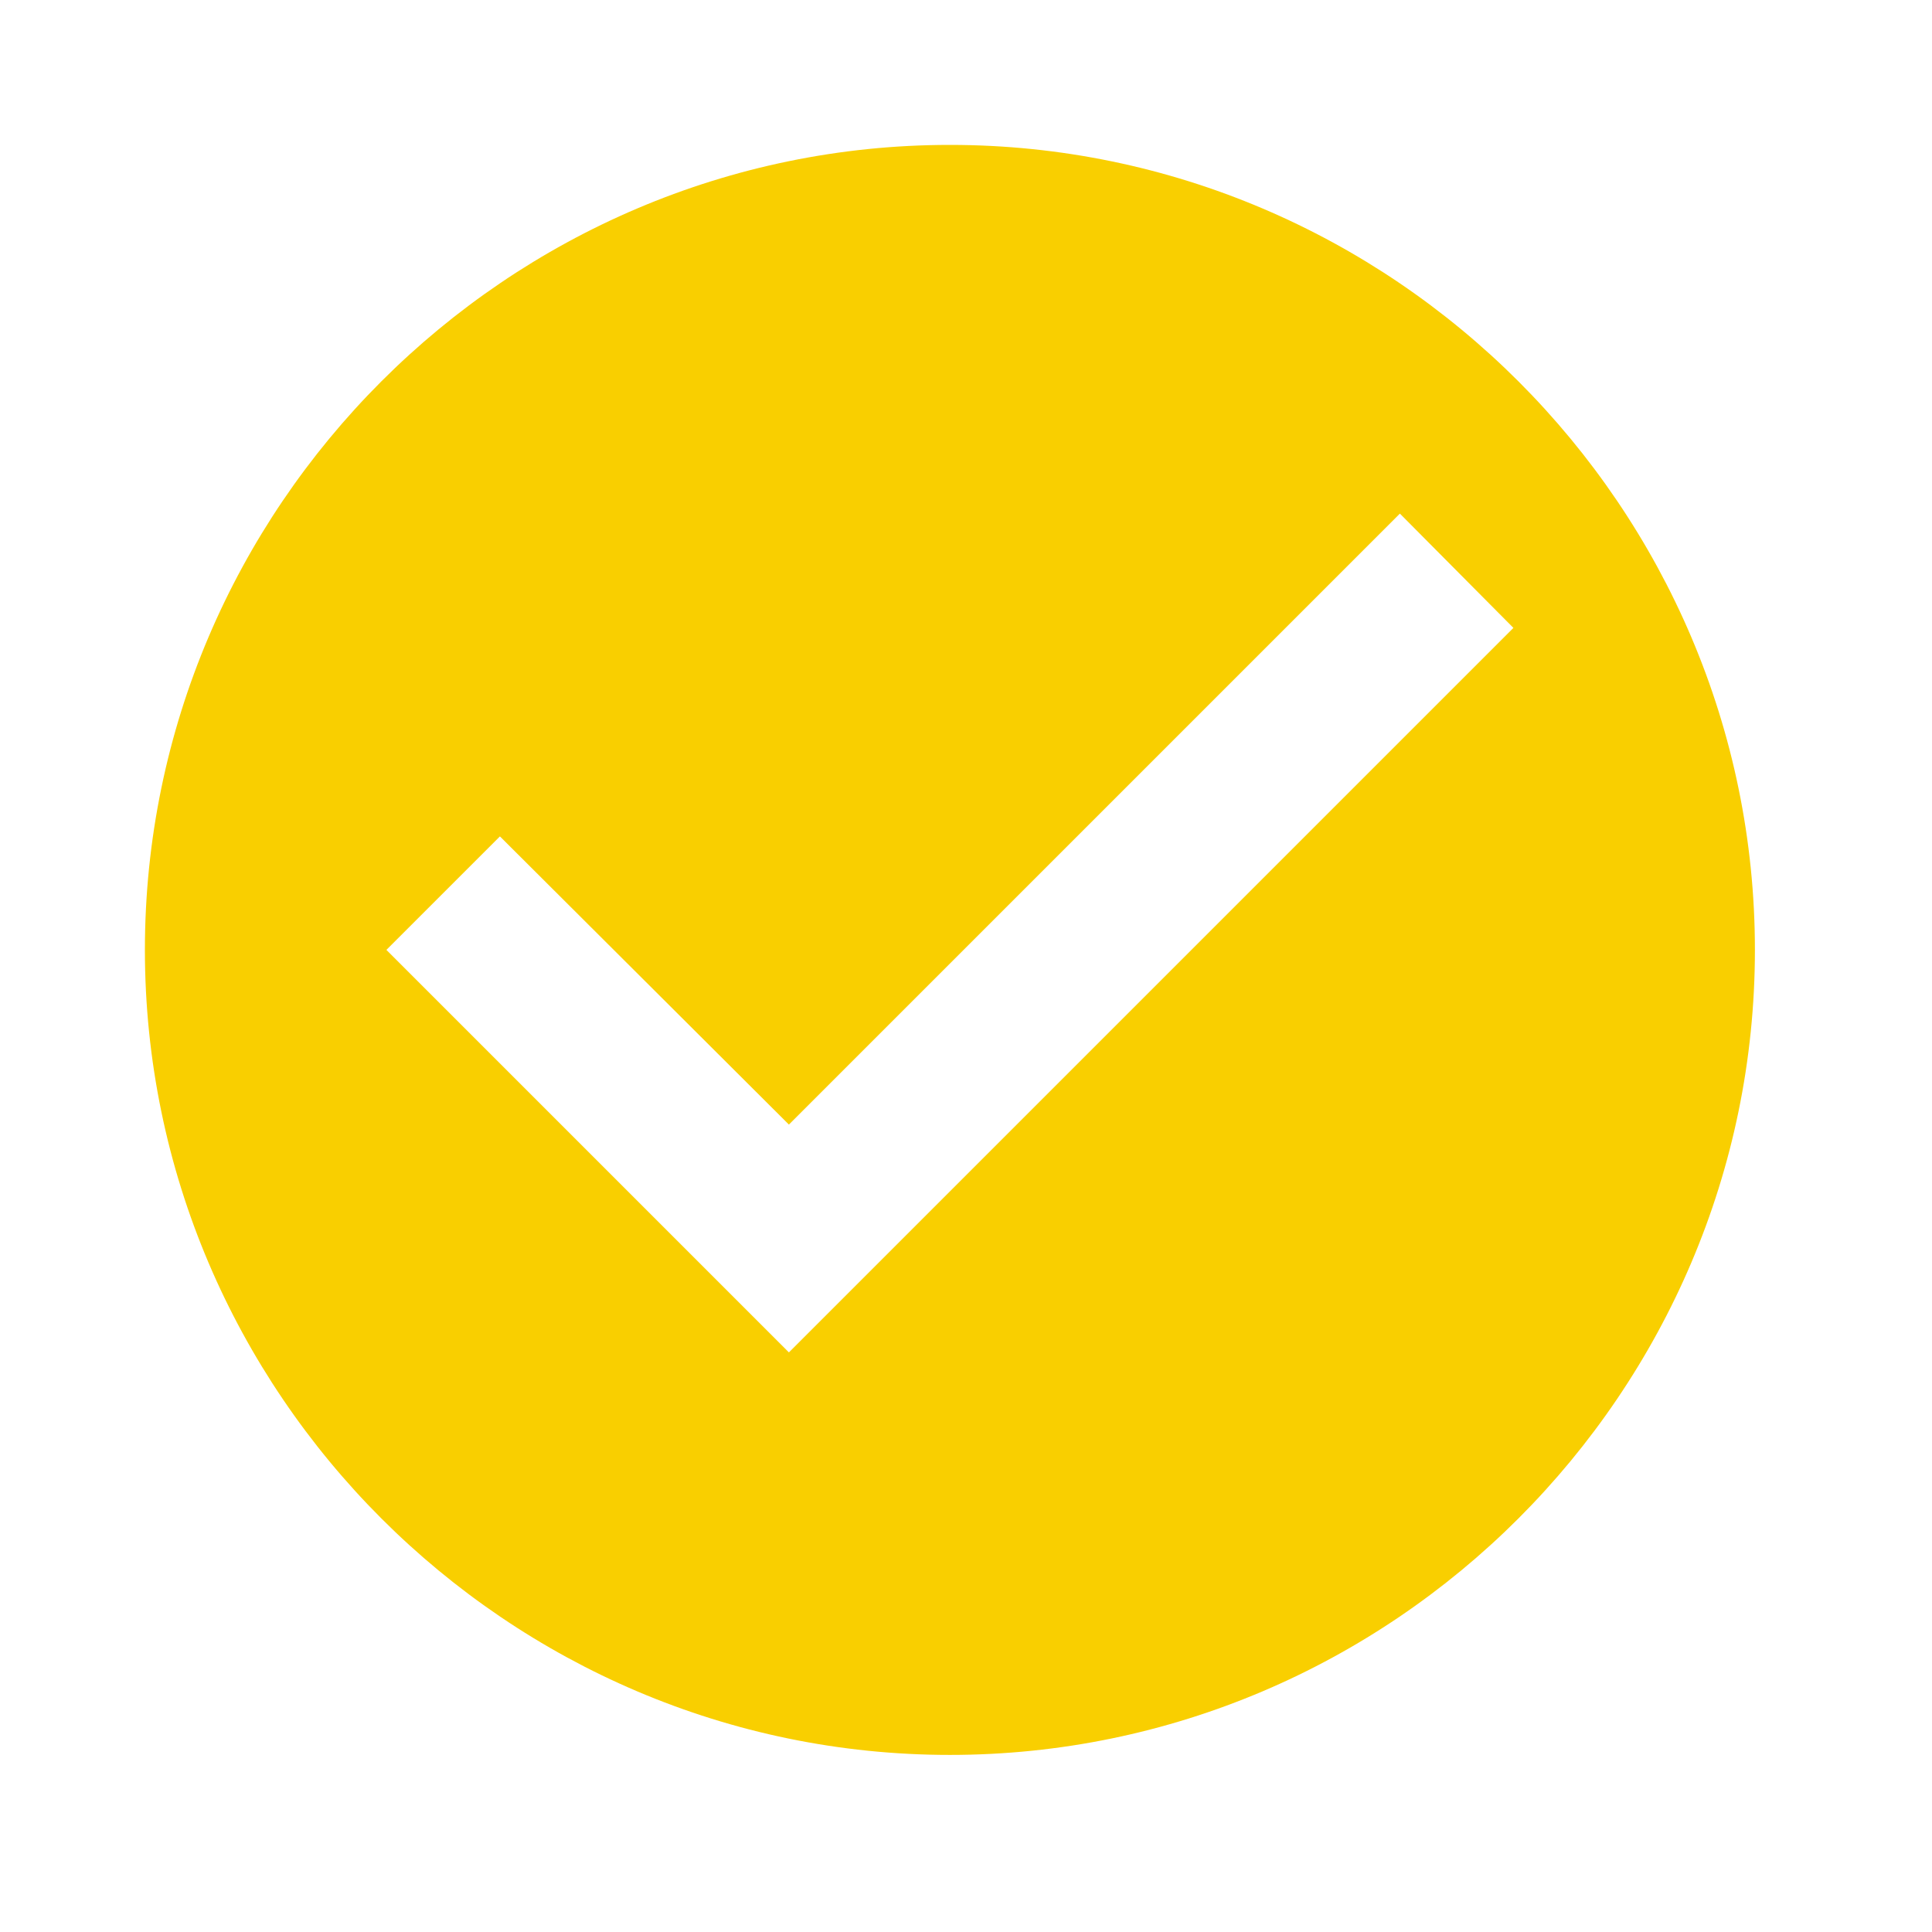 <svg width="50" height="50" viewBox="0 0 50 50" fill="none" xmlns="http://www.w3.org/2000/svg">
<path d="M24.583 3.75C13.125 3.75 3.75 13.125 3.75 24.583C3.75 36.042 13.125 45.417 24.583 45.417C36.042 45.417 45.417 36.042 45.417 24.583C45.417 13.125 36.042 3.75 24.583 3.75ZM20.417 35L10 24.583L12.938 21.646L20.417 29.104L36.229 13.292L39.167 16.25L20.417 35Z" fill="#F9CF00"/>
</svg>
